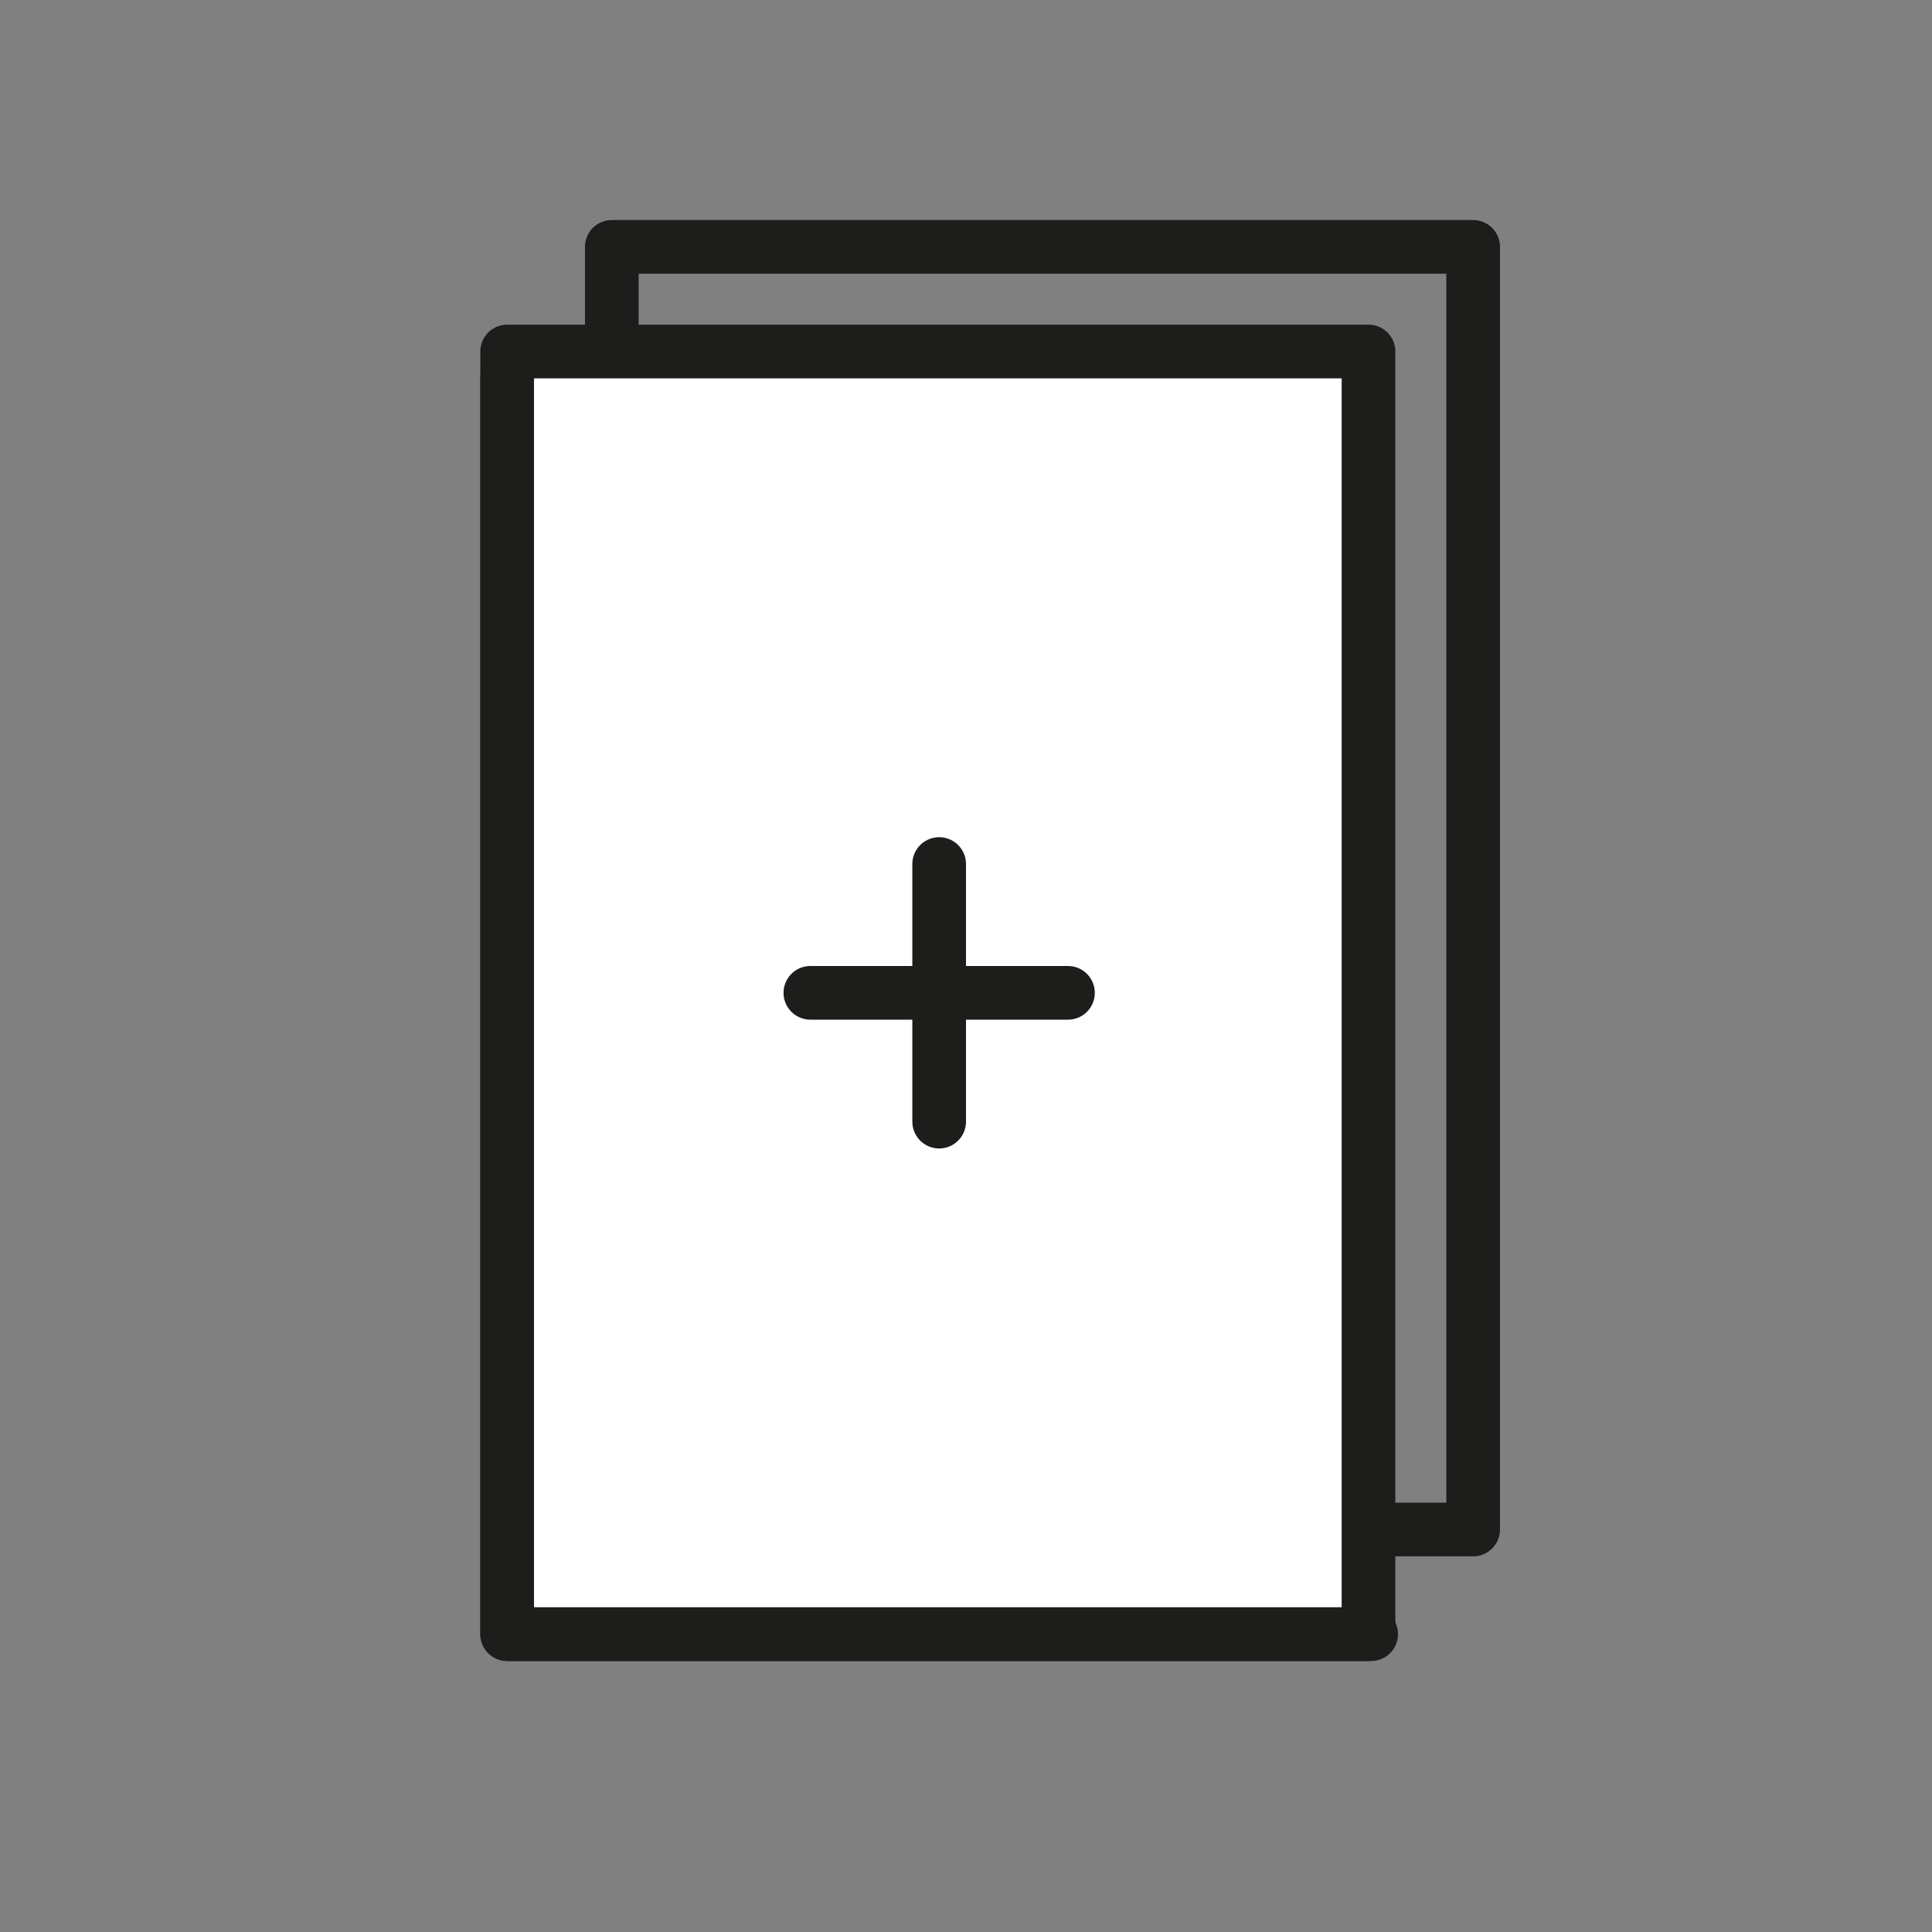 <?xml version="1.0" encoding="utf-8"?>
<!-- Generator: Adobe Illustrator 19.1.0, SVG Export Plug-In . SVG Version: 6.00 Build 0)  -->
<svg version="1.1" id="emoji" xmlns="http://www.w3.org/2000/svg" xmlns:xlink="http://www.w3.org/1999/xlink" x="0px" y="0px"
	 viewBox="0 0 72 72" enable-background="new 0 0 72 72" xml:space="preserve">
<rect x="0" y="0" width="72" height="72" fill="#808080" stroke="none"/>
<g id="_xDB80__xDC09_">
	
		<rect x="22.8" y="9.2" fill="none" stroke="#1D1D1B" stroke-width="2" stroke-linecap="round" stroke-linejoin="round" stroke-miterlimit="10" width="32.1" height="47.8"/>
	
		<rect x="18.9" y="13.1" fill="#FFFFFF" stroke="#1D1D1B" stroke-width="2" stroke-linecap="round" stroke-linejoin="round" stroke-miterlimit="10" width="32.1" height="47.8"/>
	
		<polyline fill="none" stroke="#1D1D1B" stroke-width="2" stroke-linecap="round" stroke-linejoin="round" stroke-miterlimit="10" points="
		51.1,60.9 18.9,60.9 18.9,14.1 	"/>
	
		<line fill="none" stroke="#1D1D1B" stroke-width="2" stroke-linecap="round" stroke-linejoin="round" stroke-miterlimit="10" x1="30.2" y1="37" x2="39.8" y2="37"/>
	
		<line fill="none" stroke="#1D1D1B" stroke-width="2" stroke-linecap="round" stroke-linejoin="round" stroke-miterlimit="10" x1="35" y1="41.8" x2="35" y2="32.2"/>
</g>
</svg>
